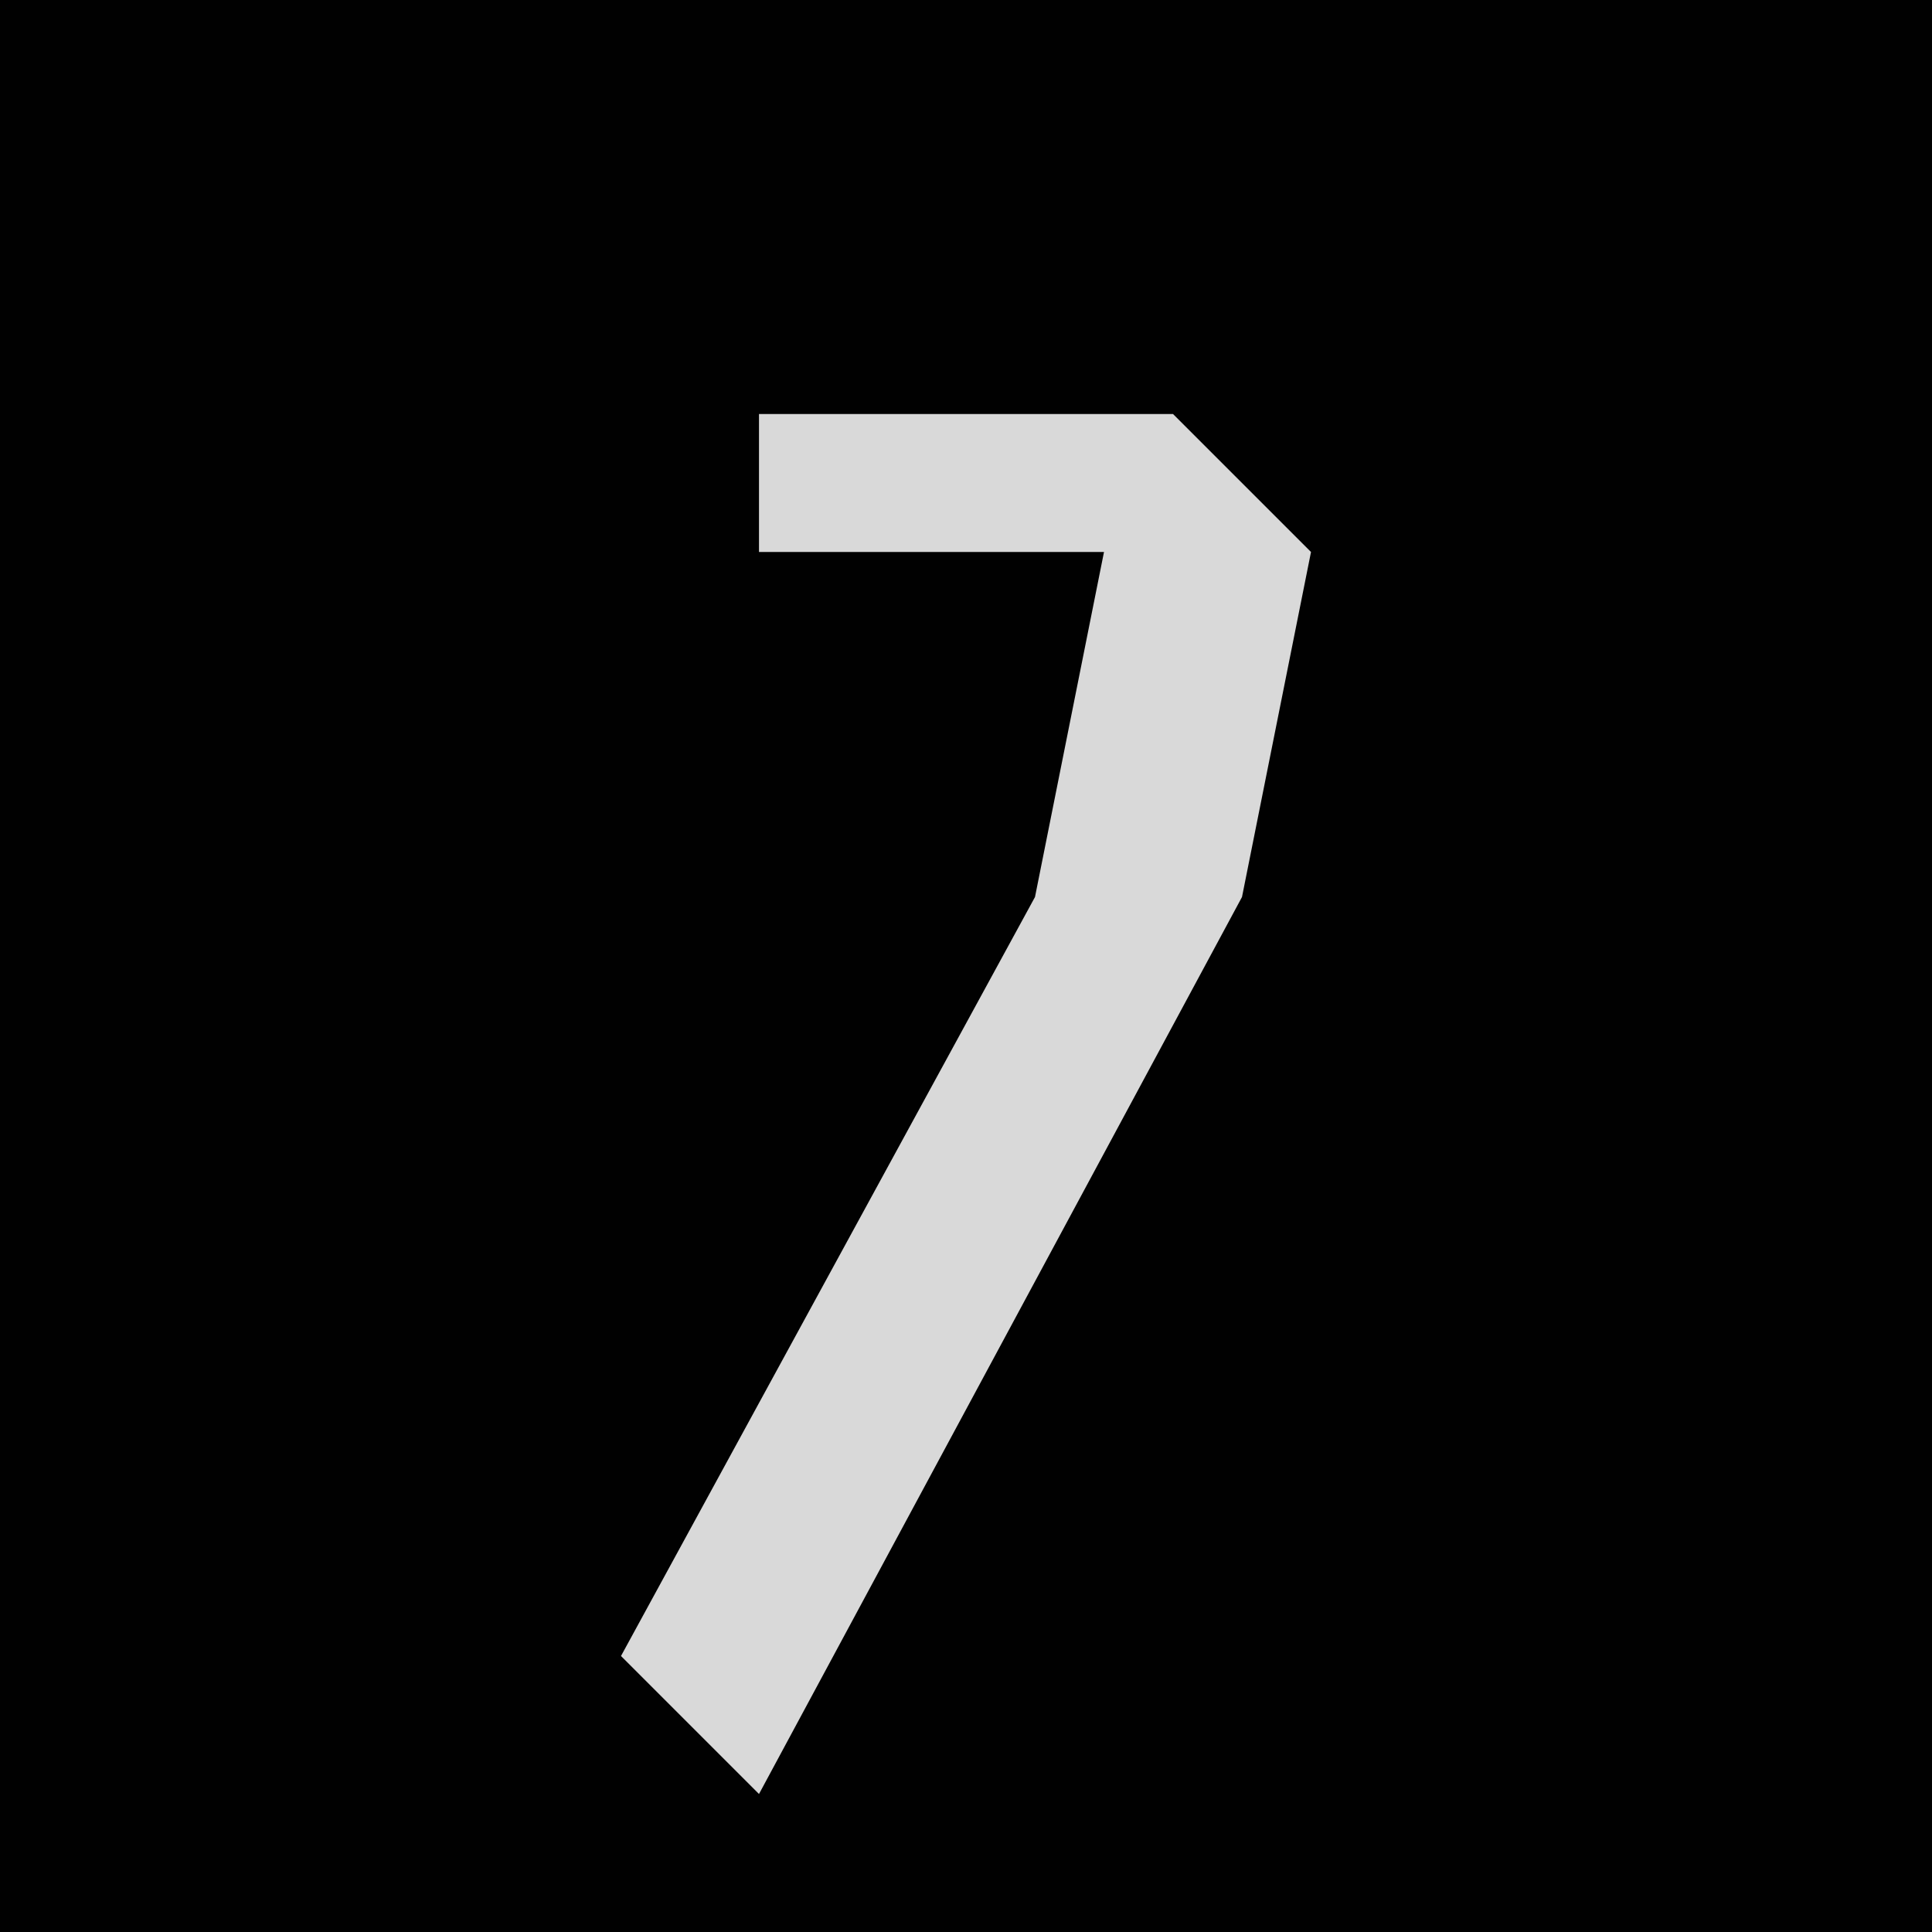 <?xml version="1.0" encoding="UTF-8"?>
<svg version="1.1" xmlns="http://www.w3.org/2000/svg" width="28" height="28">
<path d="M0,0 L28,0 L28,28 L0,28 Z " fill="#010101" transform="translate(0,0)"/>
<path d="M0,0 L6,0 L8,2 L7,7 L0,20 L-2,18 L4,7 L5,2 L0,2 Z " fill="#D9D9D9" transform="translate(11,6)"/>
</svg>
